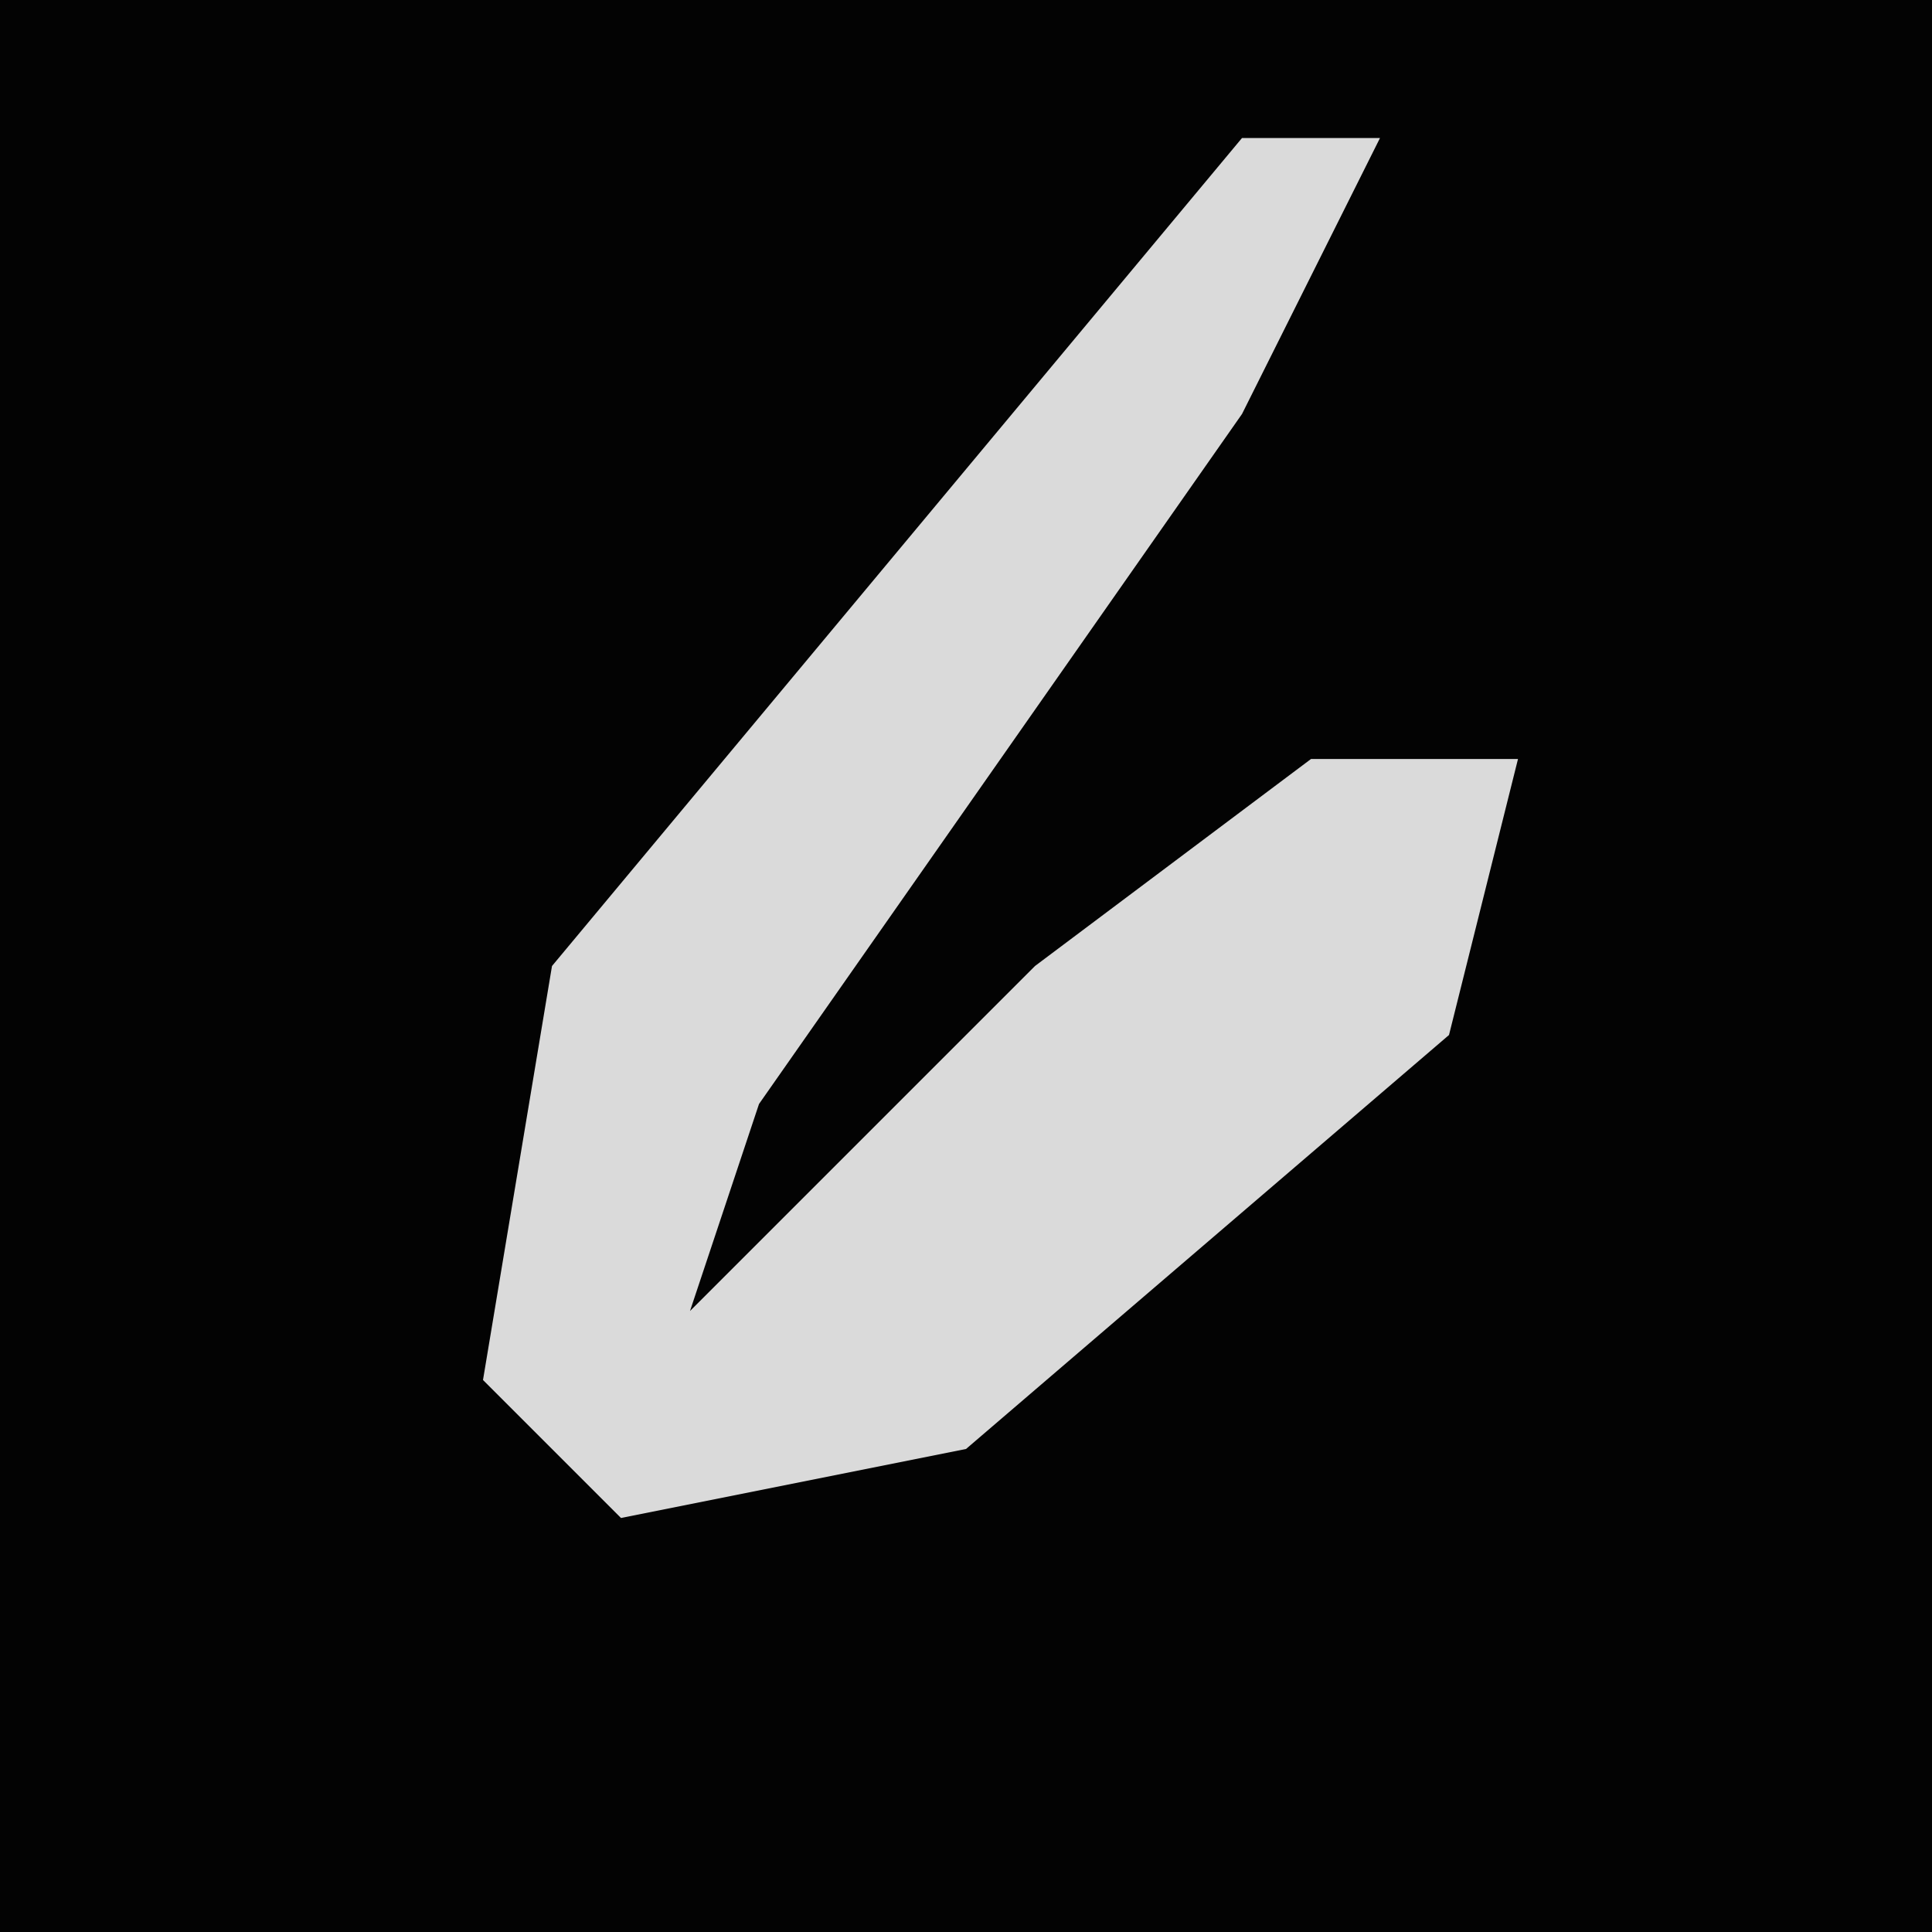 <?xml version="1.0" encoding="UTF-8"?>
<svg version="1.1" xmlns="http://www.w3.org/2000/svg" width="28" height="28">
<path d="M0,0 L28,0 L28,28 L0,28 Z " fill="#030303" transform="translate(0,0)"/>
<path d="M0,0 L2,0 L0,4 L-7,14 L-8,17 L-3,12 L1,9 L4,9 L3,13 L-4,19 L-9,20 L-11,18 L-10,12 Z " fill="#DADADA" transform="translate(18,2)"/>
</svg>
